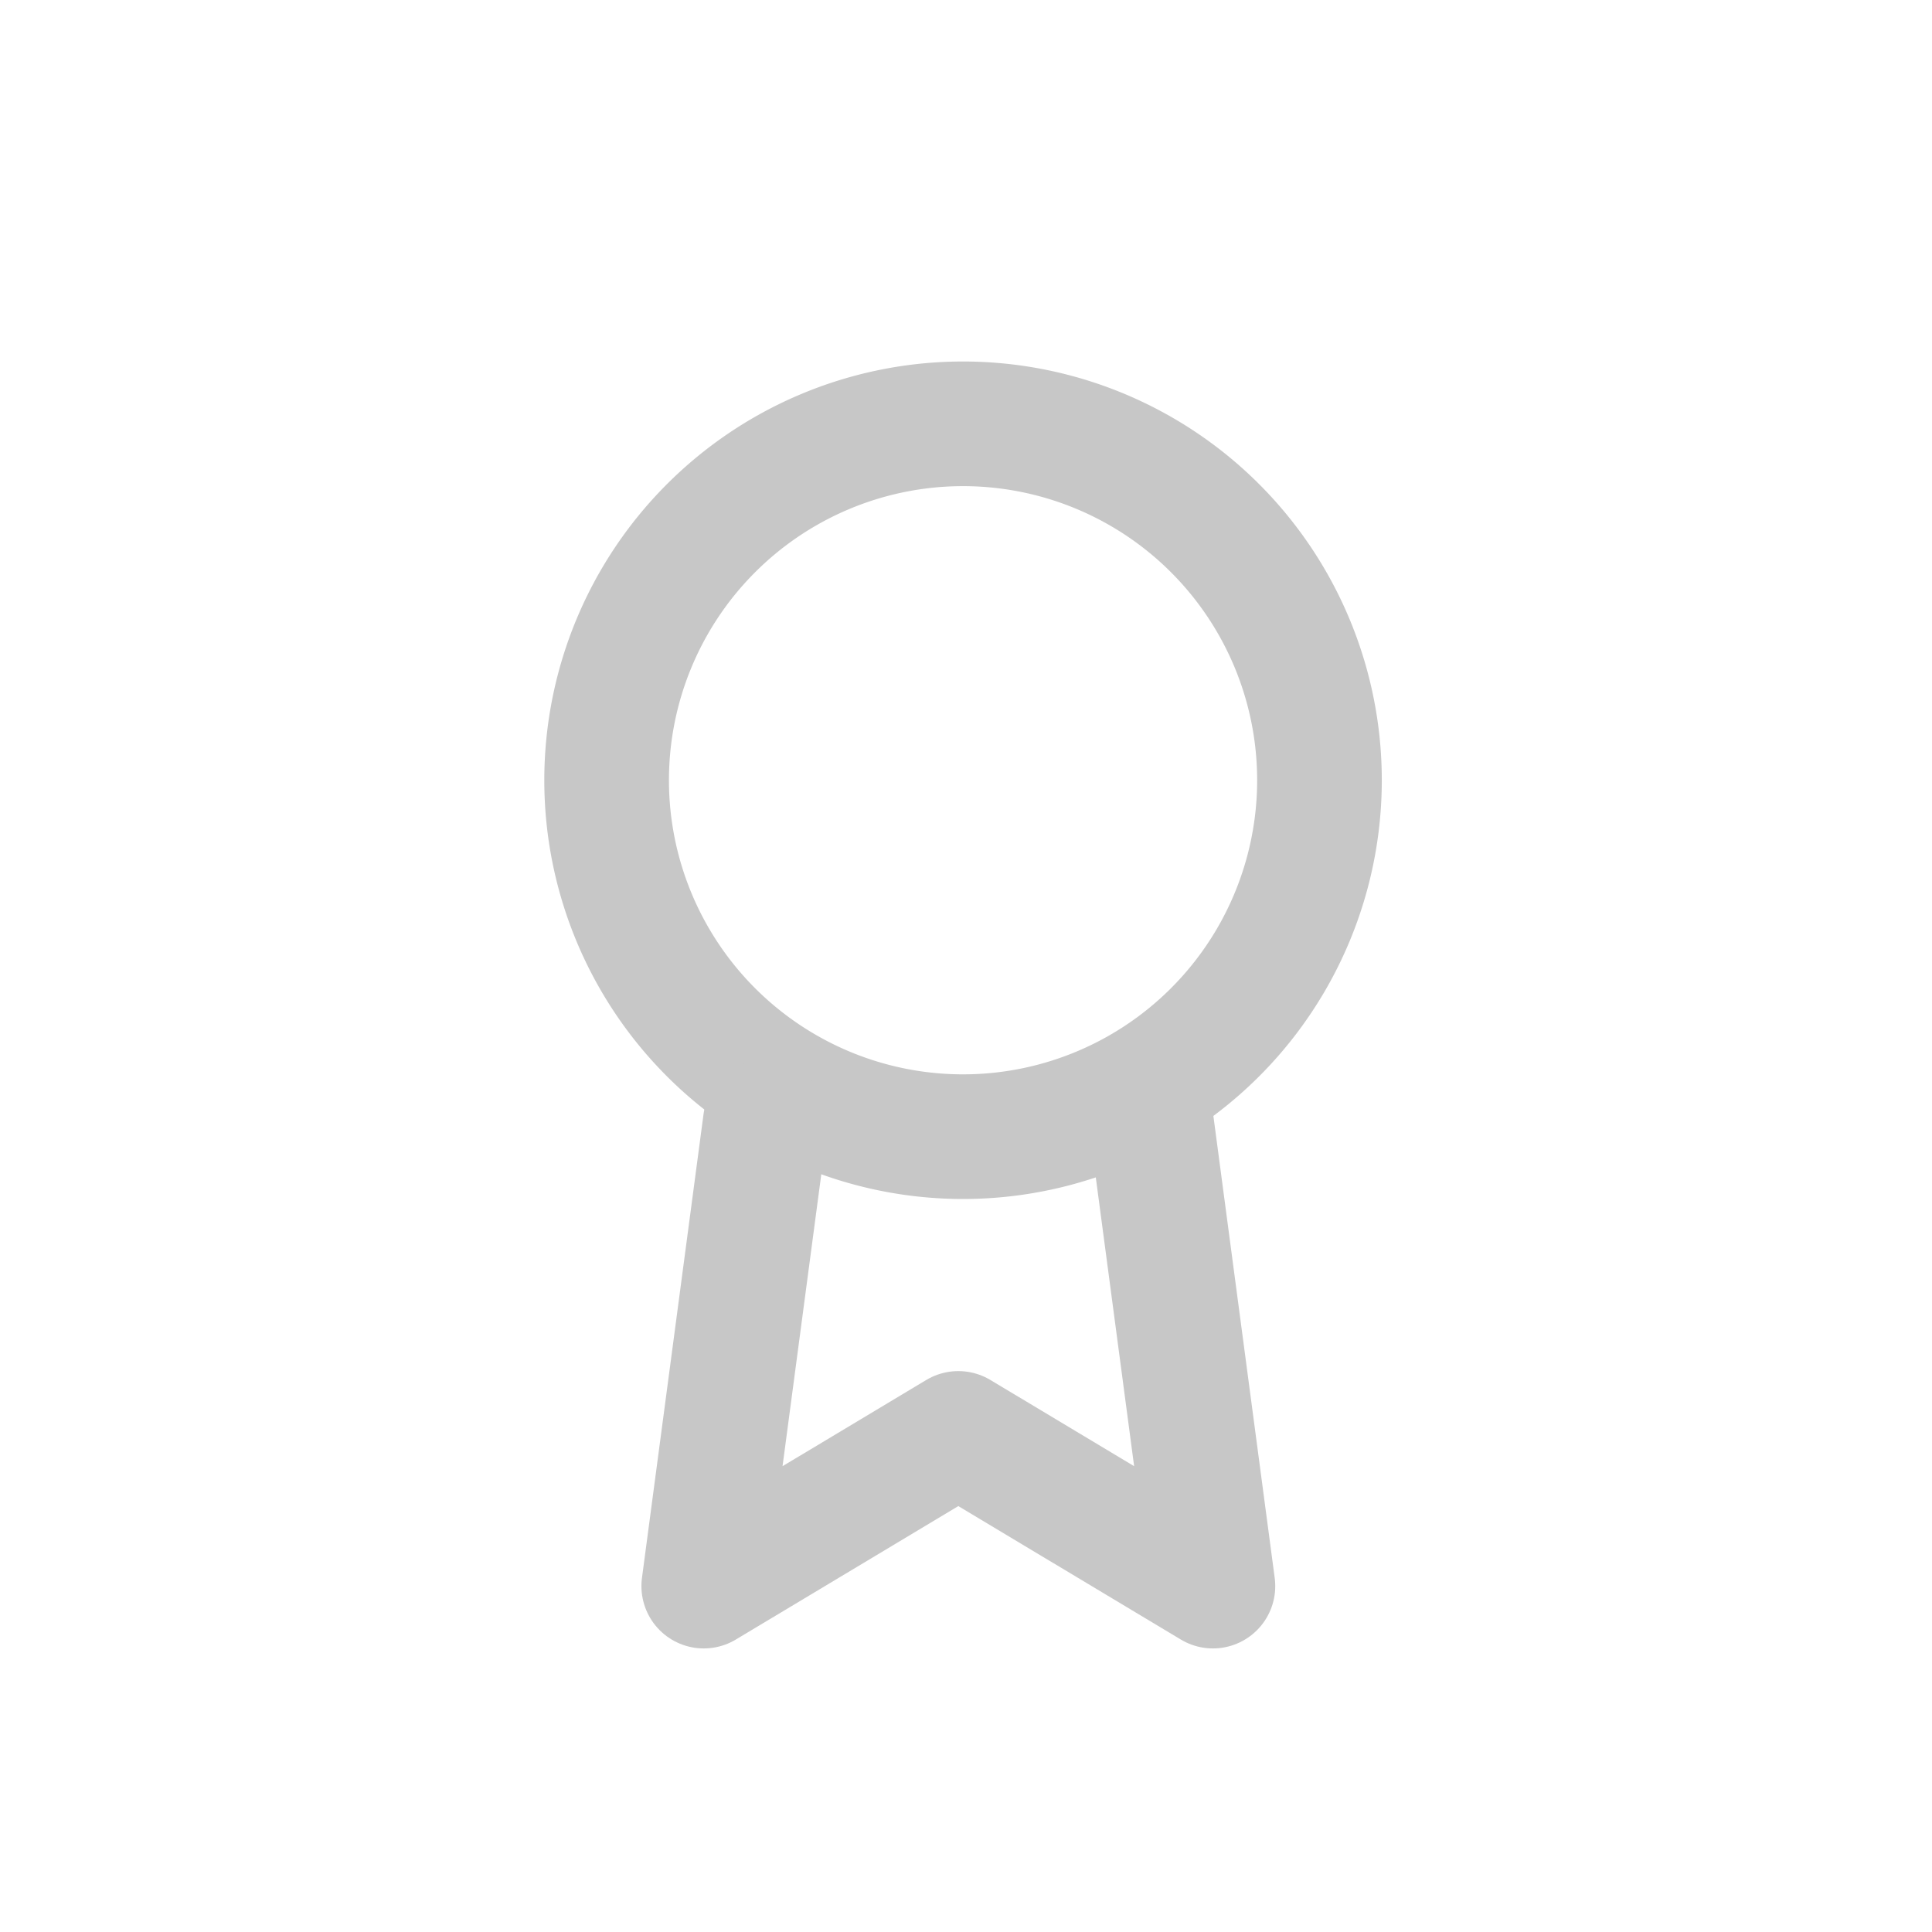 <svg xmlns="http://www.w3.org/2000/svg" width="31" height="31" fill="none" aria-hidden="true" viewBox="0 0 31 31" focusable="false"><path d="M.377.788h30v30h-30z"/><path stroke="#C7C7C7" stroke-linecap="round" stroke-linejoin="round" stroke-width="2" d="M15.377 18.238a5.719 5.719 0 1 0 0-11.437 5.719 5.719 0 0 0 0 11.437"/><path stroke="#C7C7C7" stroke-linecap="round" stroke-linejoin="round" stroke-width="2" d="m12.28 18.008-.988 7.442L15.377 23l4.085 2.45-.989-7.45"/></svg>